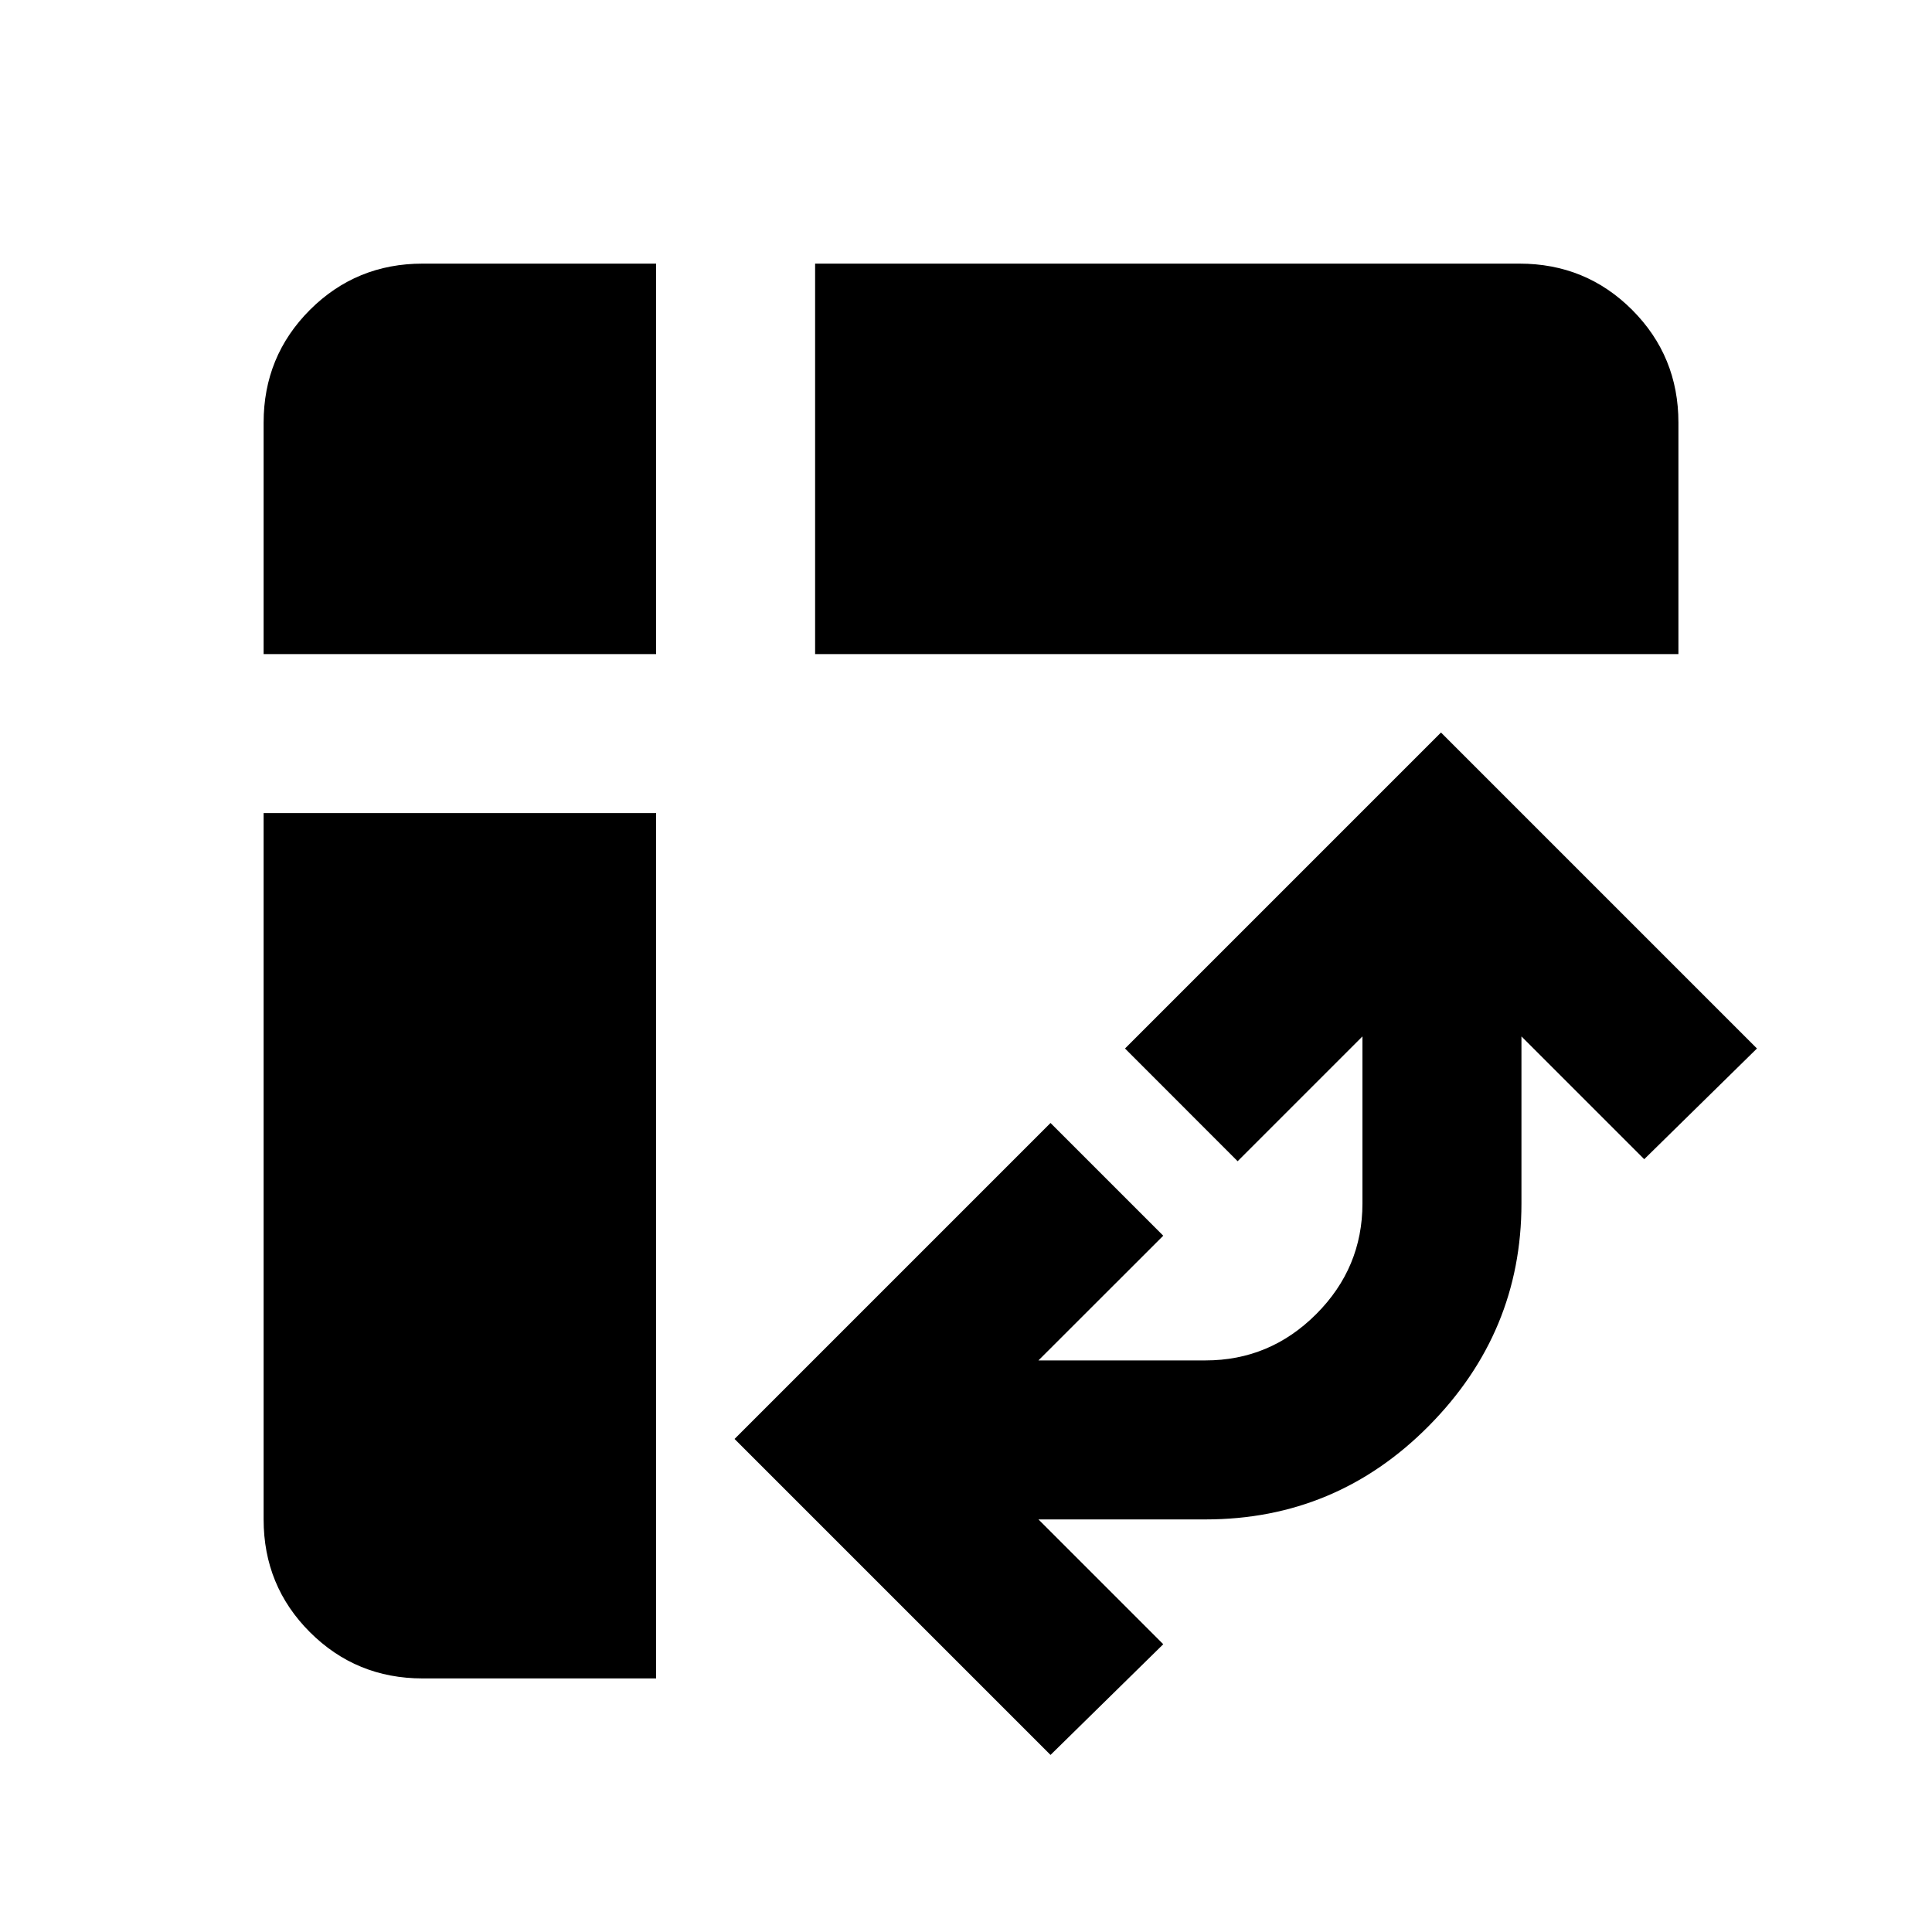 <svg xmlns="http://www.w3.org/2000/svg" height="20" width="20"><path d="M8.438 6.771V2.729H15.729Q16.417 2.729 16.896 3.208Q17.375 3.688 17.375 4.375V6.771ZM4.375 17.375Q3.688 17.375 3.208 16.896Q2.729 16.417 2.729 15.729V8.417H6.792V17.375ZM2.729 6.771V4.375Q2.729 3.688 3.208 3.208Q3.688 2.729 4.375 2.729H6.792V6.771ZM10.875 18.167 7.604 14.896 10.875 11.625 12.042 12.792 10.75 14.083H12.479Q13.146 14.083 13.625 13.604Q14.104 13.125 14.104 12.458V10.729L12.812 12.021L11.646 10.854L14.917 7.583L18.188 10.854L17.021 12L15.75 10.729V12.458Q15.75 13.792 14.792 14.76Q13.833 15.729 12.479 15.729H10.75L12.042 17.021Z"/></svg>